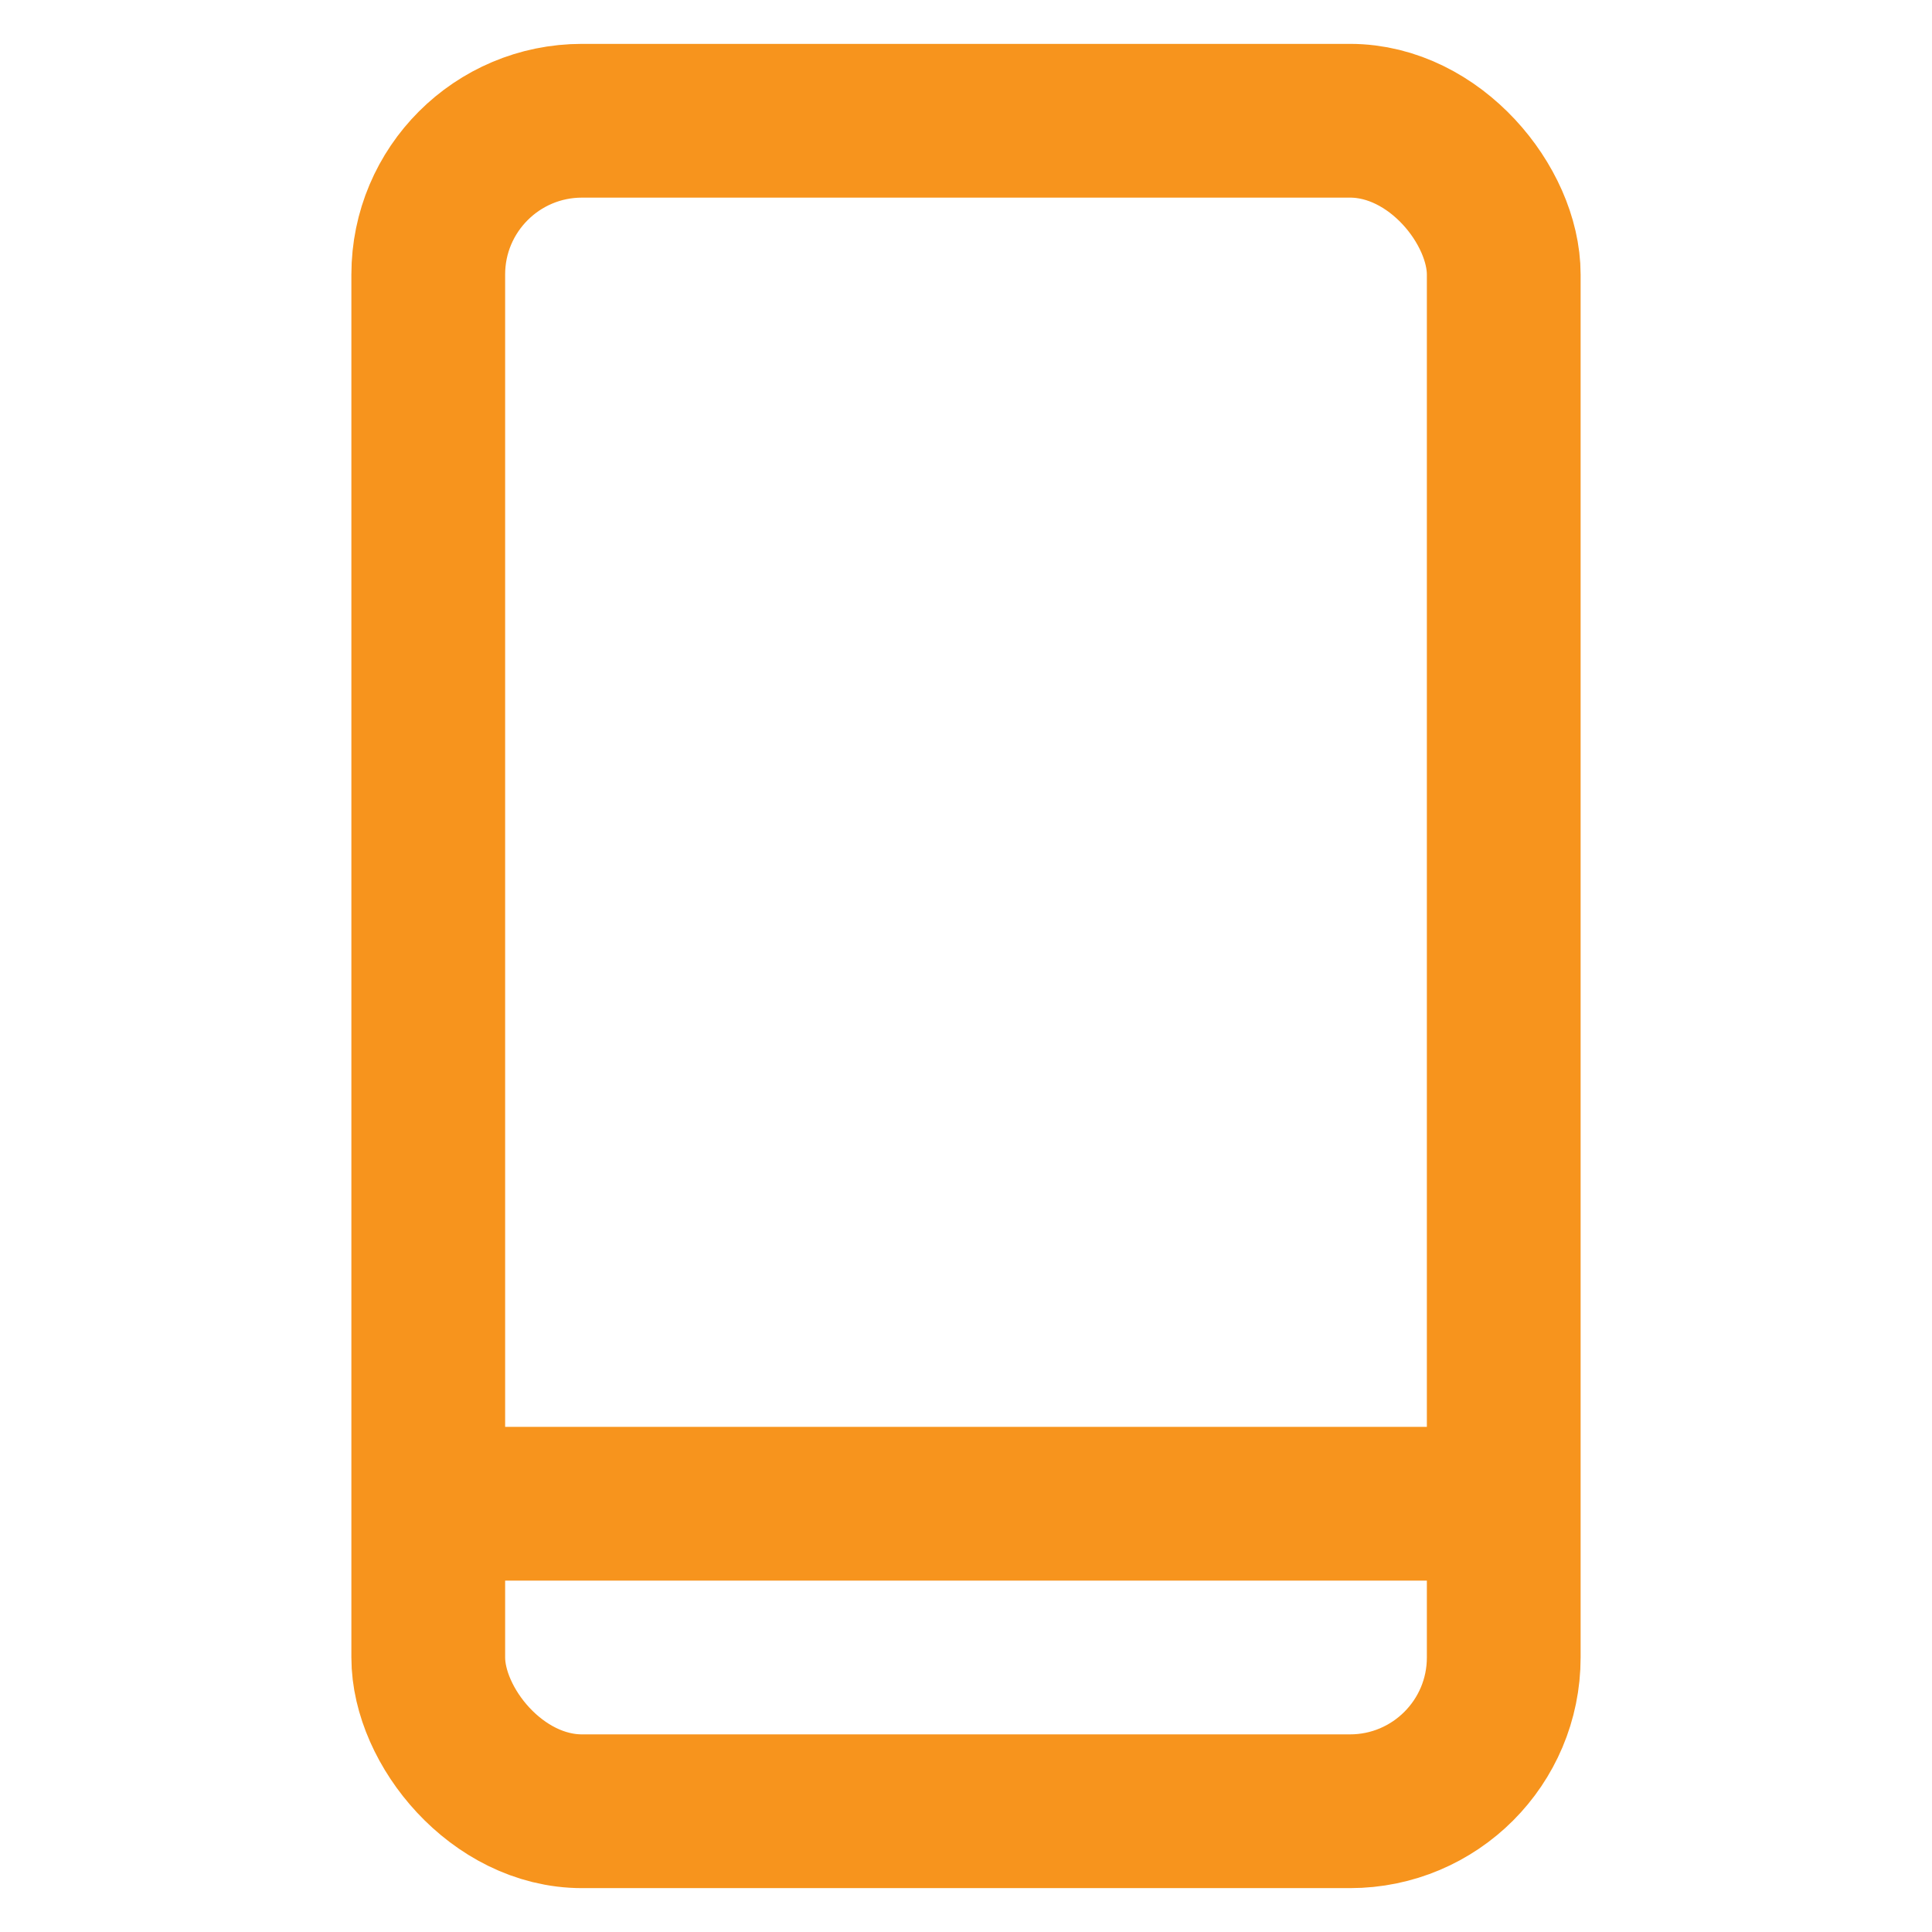 <svg viewBox="0 0 24 24" id="Layer_1" data-name="Layer 1" xmlns="http://www.w3.org/2000/svg" fill="#f7941d">
<g id="SVGRepo_bgCarrier" stroke-width="0"/>
<g id="SVGRepo_tracerCarrier" stroke-linecap="round" stroke-linejoin="round"/>
<g id="SVGRepo_iconCarrier">
<defs>
<style>.cls-1{fill:none;stroke:#f7941d;stroke-miterlimit:10;stroke-width:1.91px;}</style>
</defs>
<rect class="cls-1" x="5.32" y="1.5" width="13.36" height="21" rx="1.91"/>
<line class="cls-1" x1="5.32" y1="18.68" x2="18.68" y2="18.68"/>
</g>
</svg>